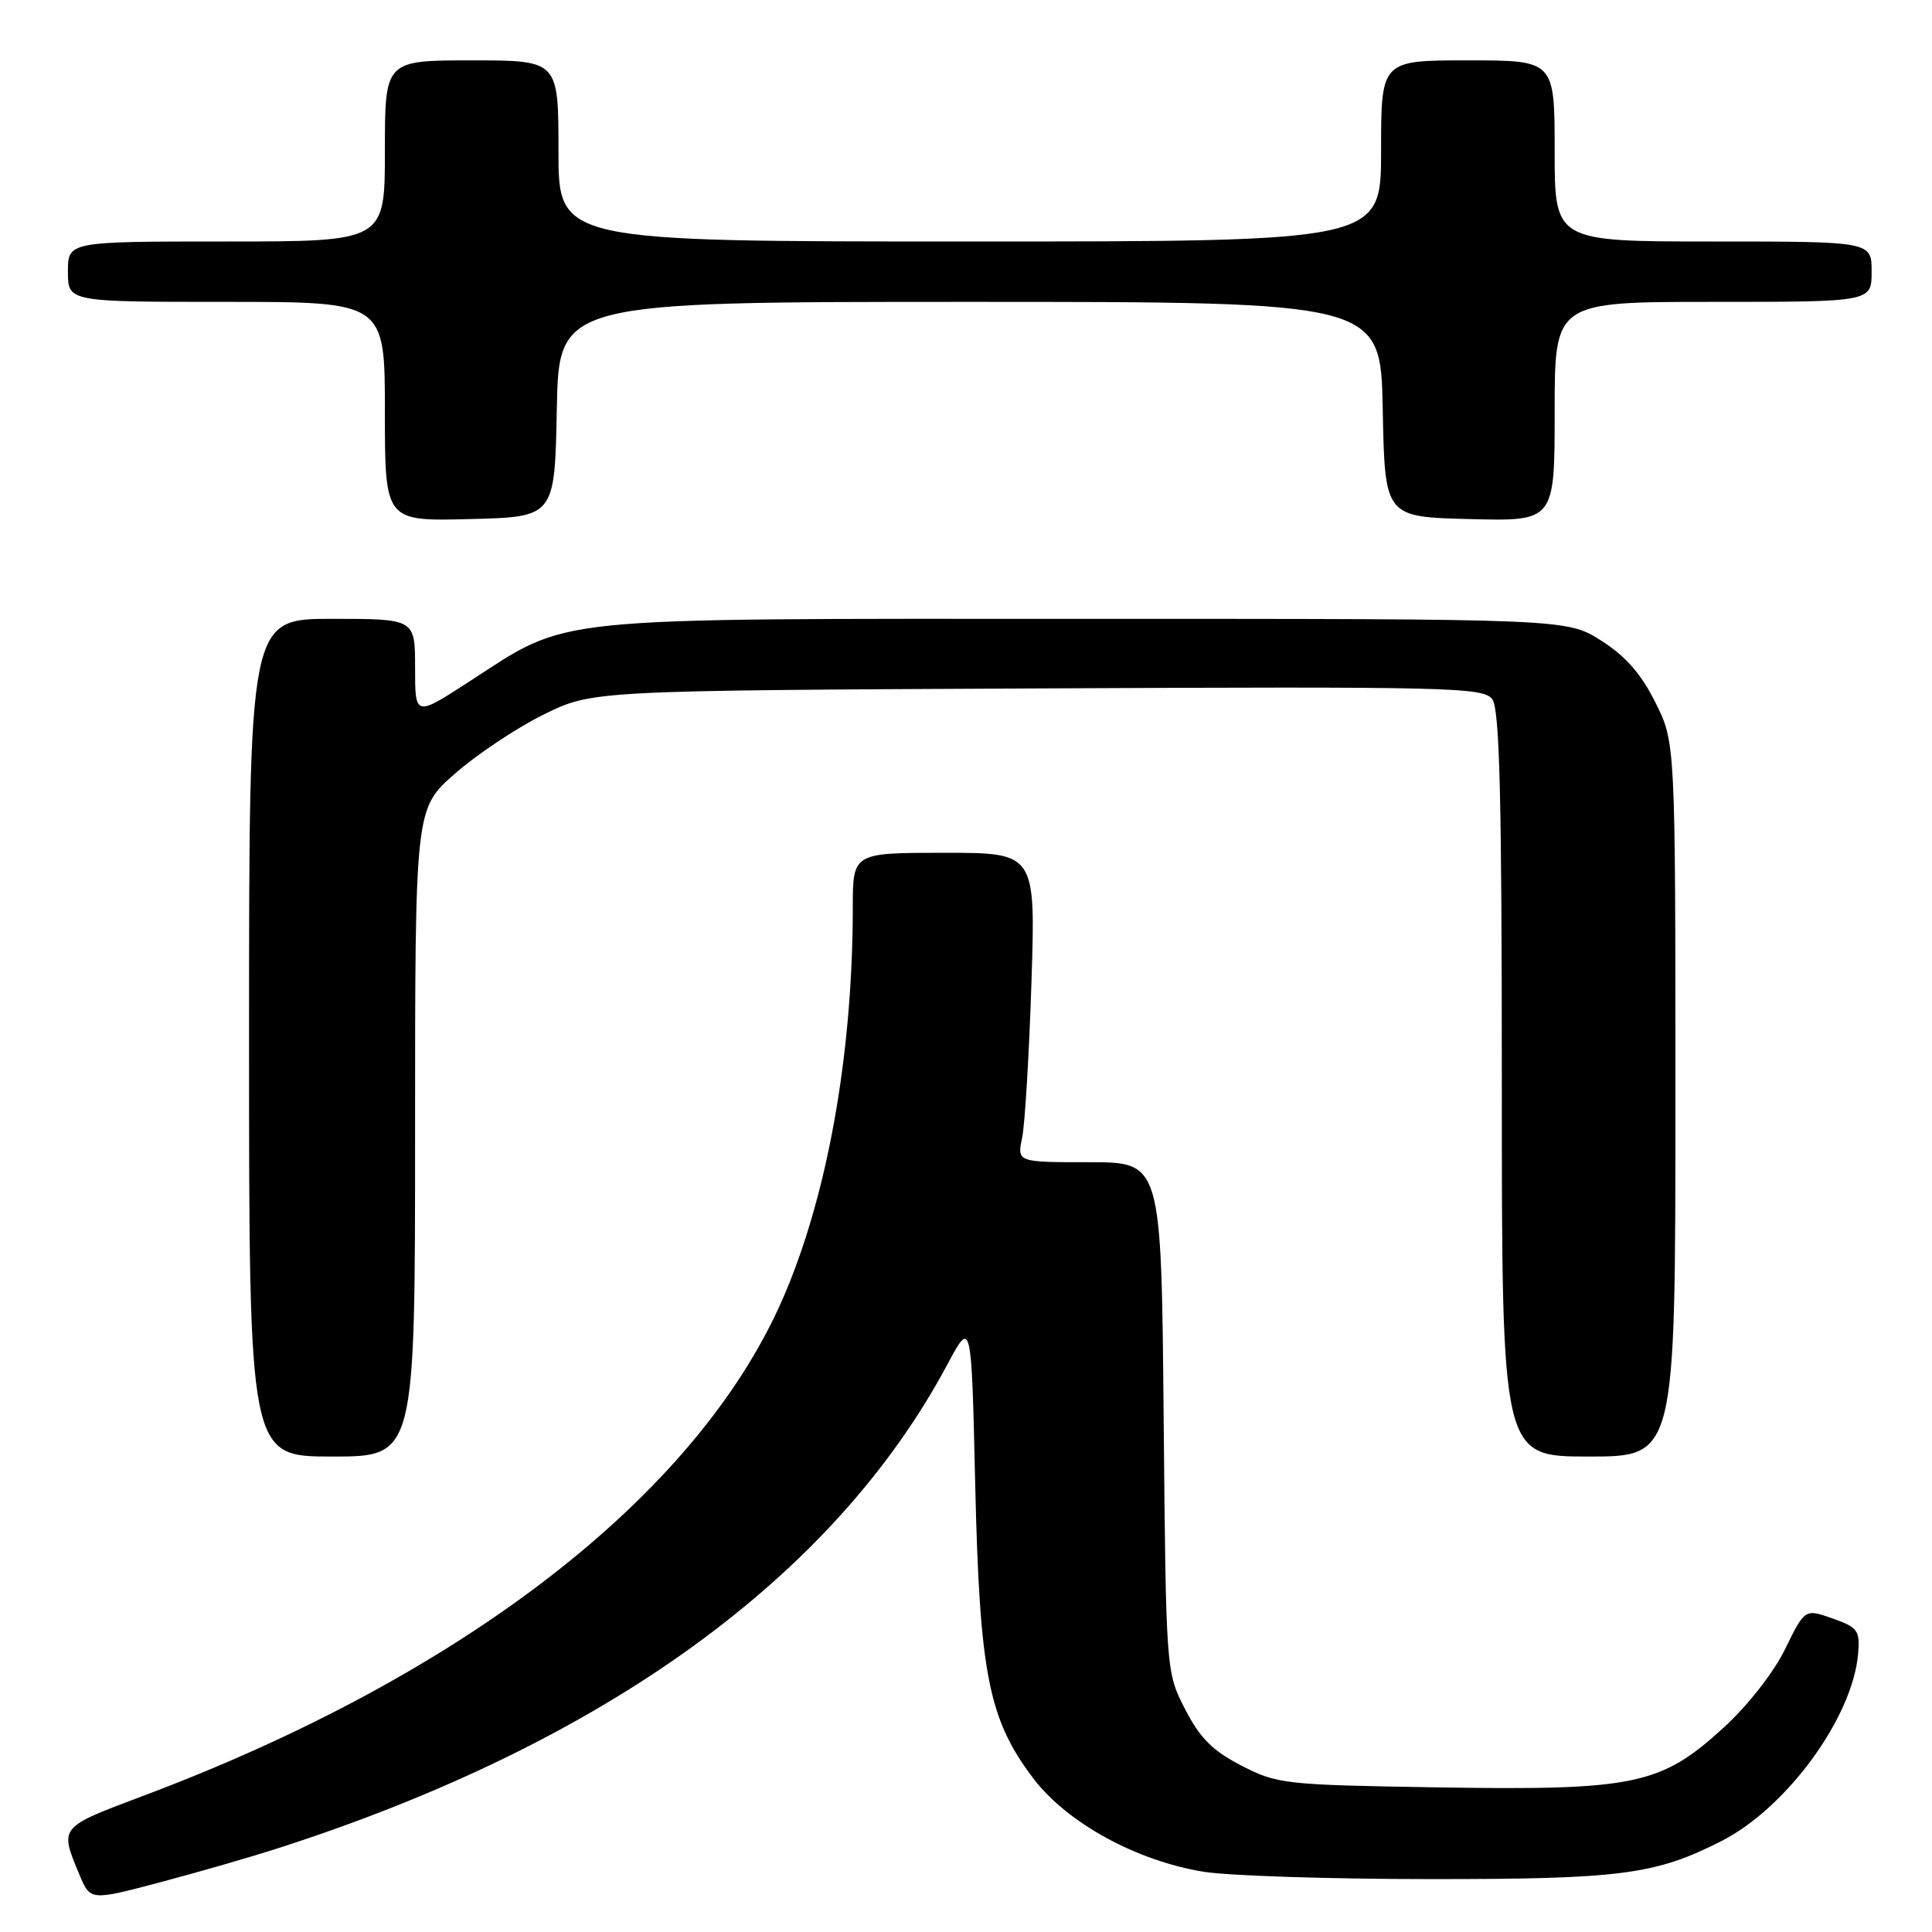 <?xml version="1.0" encoding="UTF-8" standalone="no"?>
<!DOCTYPE svg PUBLIC "-//W3C//DTD SVG 1.1//EN" "http://www.w3.org/Graphics/SVG/1.1/DTD/svg11.dtd" >
<svg xmlns="http://www.w3.org/2000/svg" xmlns:xlink="http://www.w3.org/1999/xlink" version="1.1" viewBox="0 0 256 256">
 <g >
 <path fill="currentColor"
d=" M 37.00 244.85 C 80.10 230.95 110.48 208.97 125.53 180.80 C 128.72 174.83 128.72 174.83 129.22 196.67 C 129.80 221.76 130.98 227.79 136.88 235.60 C 141.34 241.51 150.58 246.58 159.50 248.02 C 162.80 248.55 176.33 248.99 189.57 248.99 C 214.76 249.00 219.36 248.40 228.10 243.95 C 236.76 239.54 245.50 227.56 246.21 219.12 C 246.47 216.05 246.18 215.64 242.83 214.46 C 239.16 213.16 239.16 213.16 236.53 218.52 C 235.02 221.62 231.58 226.01 228.38 228.93 C 220.08 236.52 216.61 237.25 190.67 236.84 C 170.23 236.51 169.26 236.41 164.51 233.96 C 160.68 231.99 159.01 230.32 157.04 226.49 C 154.50 221.56 154.50 221.56 154.19 187.78 C 153.88 154.00 153.88 154.00 144.33 154.00 C 134.77 154.00 134.77 154.00 135.44 150.75 C 135.81 148.96 136.36 139.74 136.67 130.25 C 137.23 113.00 137.23 113.00 125.11 113.00 C 113.00 113.00 113.00 113.00 113.00 120.25 C 112.99 139.92 109.56 158.88 103.58 172.41 C 92.18 198.19 61.46 222.00 19.00 237.95 C 7.76 242.18 7.87 242.04 10.52 248.39 C 11.97 251.86 11.97 251.86 21.23 249.41 C 26.33 248.06 33.42 246.01 37.00 244.85 Z  M 55.00 150.08 C 55.00 107.16 55.00 107.16 60.25 102.54 C 63.14 100.00 68.41 96.47 71.98 94.71 C 78.45 91.50 78.45 91.50 137.47 91.22 C 192.34 90.96 196.57 91.06 197.74 92.66 C 198.71 93.99 199.00 105.63 199.00 143.69 C 199.00 193.00 199.00 193.00 210.50 193.00 C 222.00 193.00 222.00 193.00 222.00 145.70 C 222.00 98.39 222.00 98.39 219.35 93.08 C 217.47 89.30 215.40 86.94 212.16 84.88 C 207.61 82.00 207.61 82.00 143.78 82.00 C 71.44 82.00 75.71 81.56 62.09 90.37 C 55.00 94.96 55.00 94.96 55.00 88.48 C 55.00 82.00 55.00 82.00 44.00 82.00 C 33.00 82.00 33.00 82.00 33.00 137.50 C 33.00 193.00 33.00 193.00 44.00 193.00 C 55.00 193.00 55.00 193.00 55.00 150.08 Z  M 73.78 54.25 C 74.05 40.00 74.05 40.00 128.50 40.00 C 182.95 40.00 182.95 40.00 183.22 54.25 C 183.50 68.50 183.50 68.50 194.75 68.78 C 206.00 69.07 206.00 69.07 206.00 54.53 C 206.00 40.00 206.00 40.00 227.00 40.00 C 248.00 40.00 248.00 40.00 248.00 36.00 C 248.00 32.00 248.00 32.00 227.00 32.00 C 206.00 32.00 206.00 32.00 206.00 20.00 C 206.00 8.00 206.00 8.00 194.50 8.00 C 183.00 8.00 183.00 8.00 183.00 20.00 C 183.00 32.00 183.00 32.00 128.50 32.00 C 74.00 32.00 74.00 32.00 74.00 20.00 C 74.00 8.00 74.00 8.00 62.50 8.00 C 51.00 8.00 51.00 8.00 51.00 20.00 C 51.00 32.00 51.00 32.00 30.00 32.00 C 9.00 32.00 9.00 32.00 9.00 36.00 C 9.00 40.00 9.00 40.00 30.00 40.00 C 51.00 40.00 51.00 40.00 51.00 54.53 C 51.00 69.07 51.00 69.07 62.25 68.78 C 73.50 68.50 73.50 68.50 73.78 54.25 Z "/>
</g>
</svg>